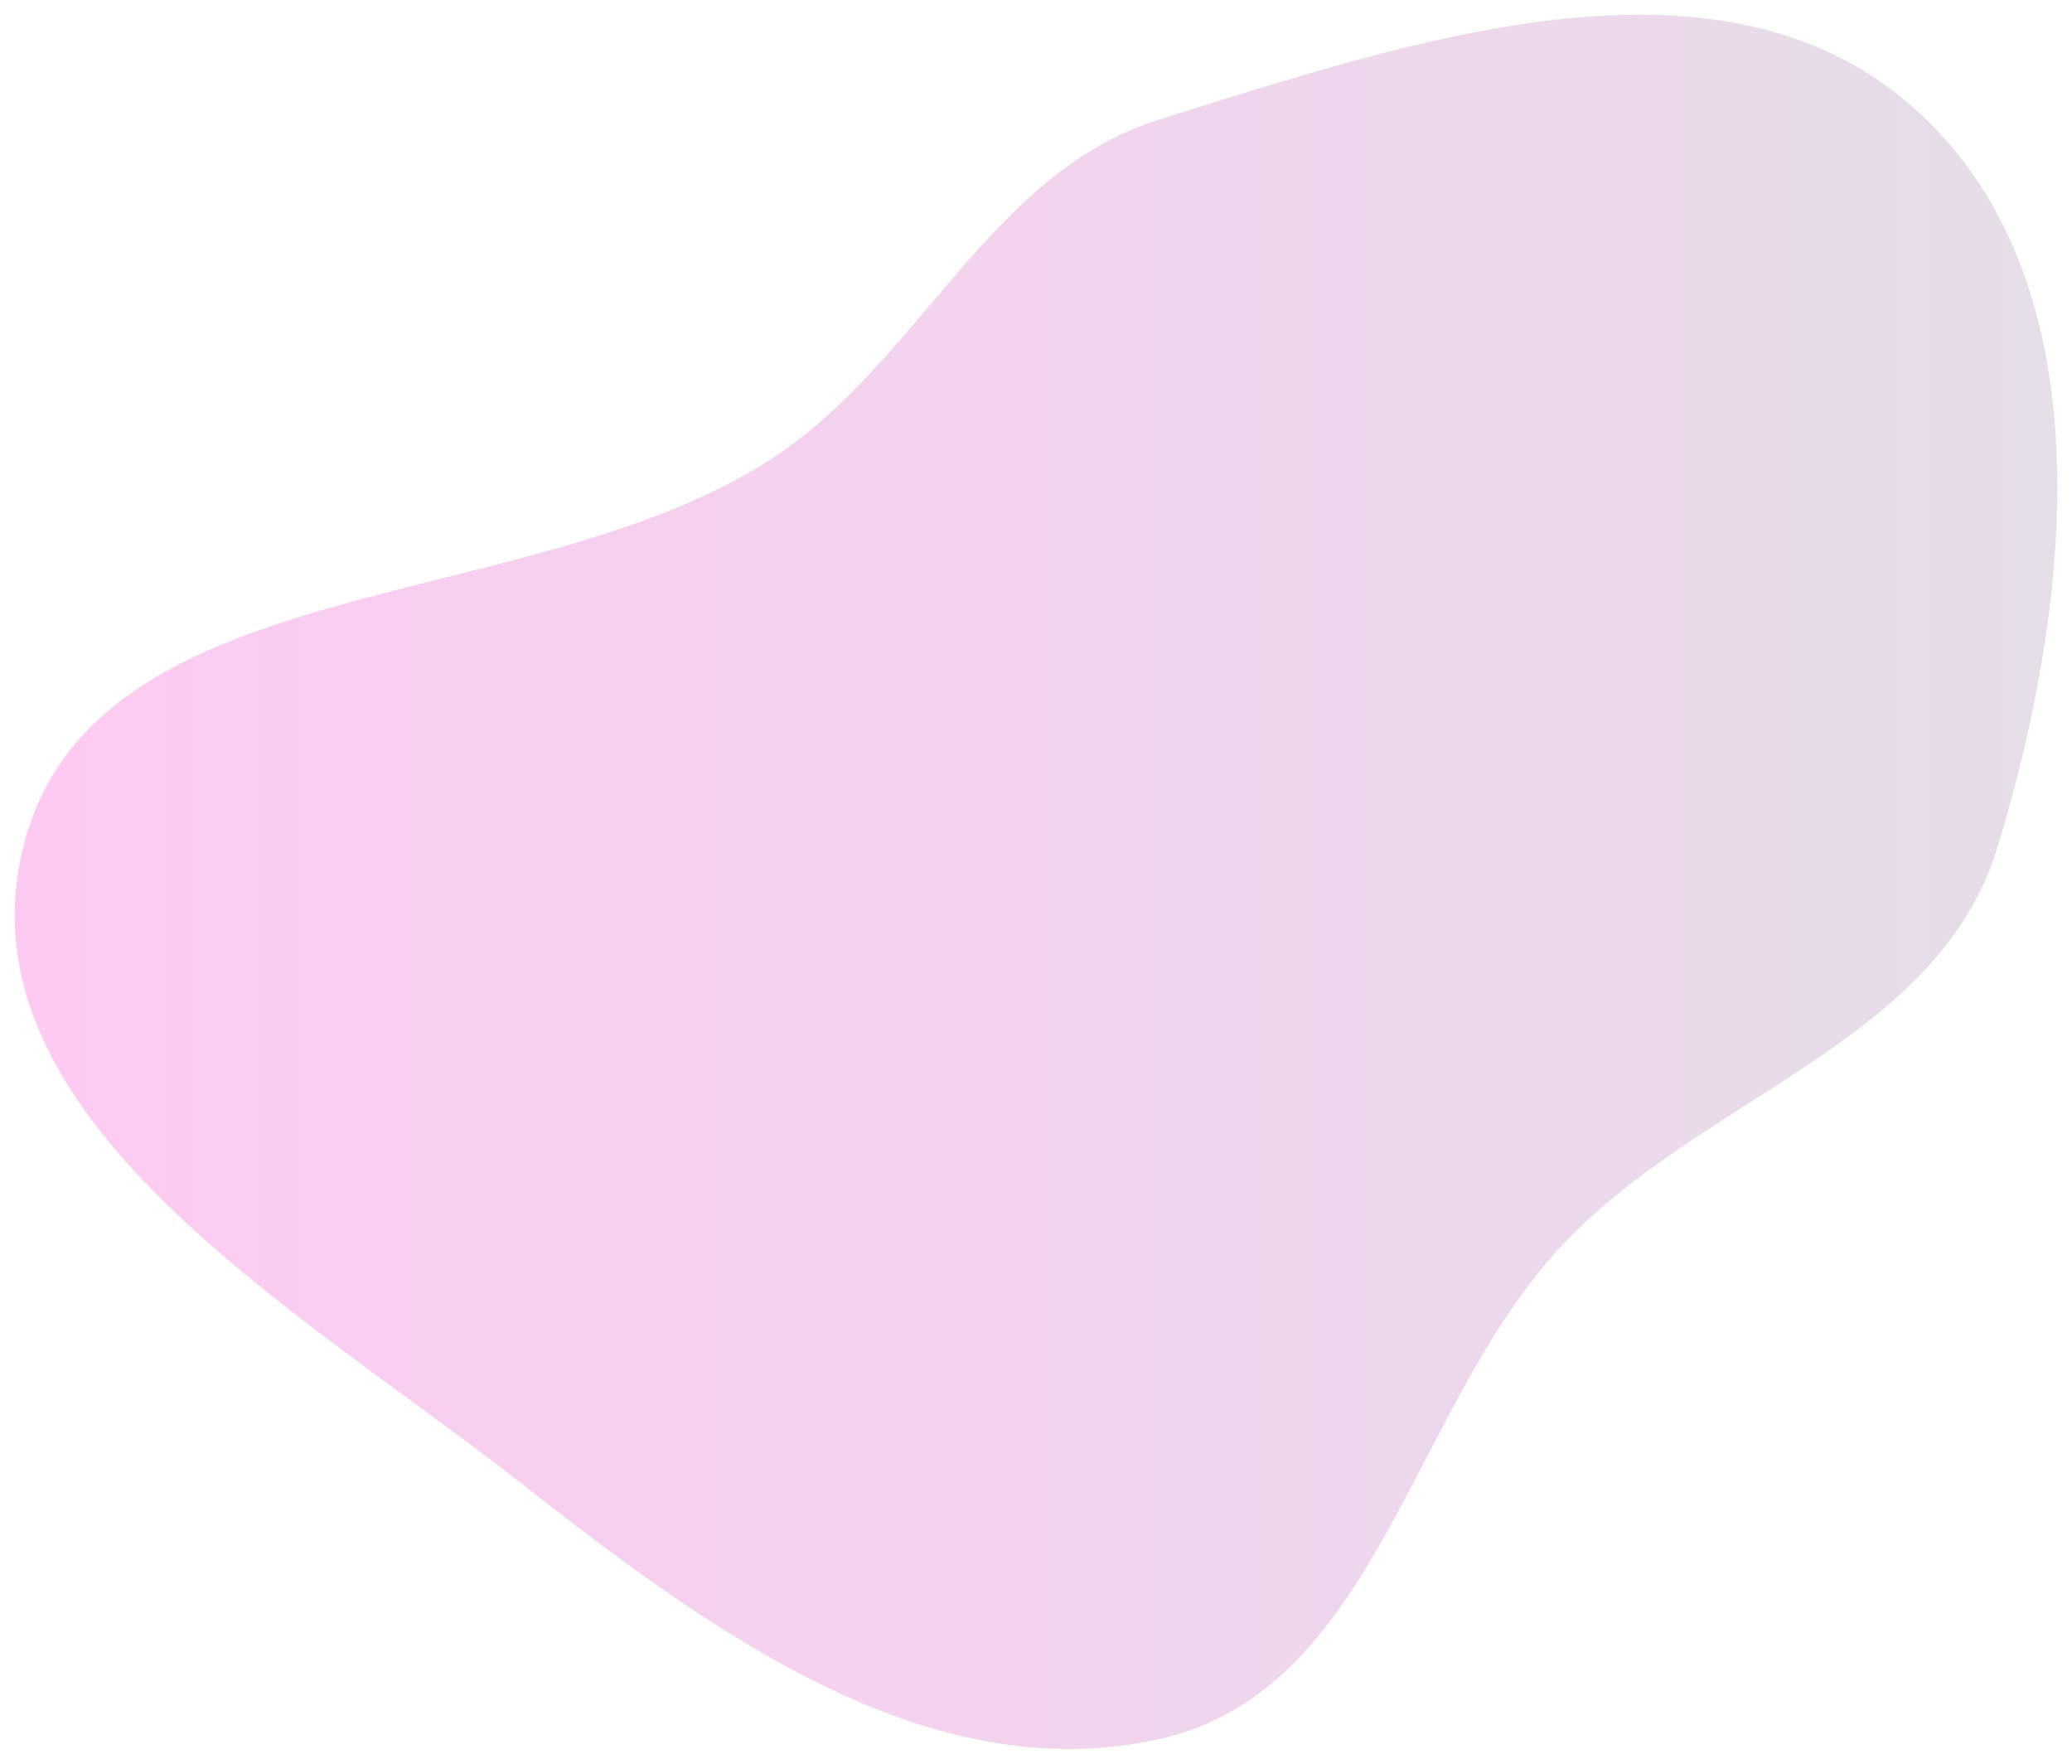 <svg width="141" height="120" viewBox="0 0 141 120" fill="none" xmlns="http://www.w3.org/2000/svg">
<g filter="url(#filter0_f_8940_1139)">
<path fill-rule="evenodd" clip-rule="evenodd" d="M78.978 8.1C95.868 2.854 116.778 -4.38 130.062 7.191C143.431 18.836 141.076 40.835 135.912 57.693C131.865 70.903 115.813 74.603 106.312 84.716C96.03 95.662 93.704 114.959 78.978 118.302C63.079 121.911 48.136 110.837 35.348 100.825C20.358 89.089 -2.923 76.069 1.565 57.693C6.226 38.602 35.645 42.017 52.317 31.336C62.653 24.715 67.228 11.749 78.978 8.1Z" fill="url(#paint0_linear_8940_1139)"/>
</g>
<defs>
<filter id="filter0_f_8940_1139" x="0" y="0" width="141" height="120" filterUnits="userSpaceOnUse" color-interpolation-filters="sRGB">
<feFlood flood-opacity="0" result="BackgroundImageFix"/>
<feBlend mode="normal" in="SourceGraphic" in2="BackgroundImageFix" result="shape"/>
<feGaussianBlur stdDeviation="0.5" result="effect1_foregroundBlur_8940_1139"/>
</filter>
<linearGradient id="paint0_linear_8940_1139" x1="1" y1="60" x2="140" y2="60" gradientUnits="userSpaceOnUse">
<stop stop-color="#FDCBF1"/>
<stop offset="0.01" stop-color="#FDCBF1"/>
<stop offset="1" stop-color="#E6DEE9"/>
</linearGradient>
</defs>
</svg>
